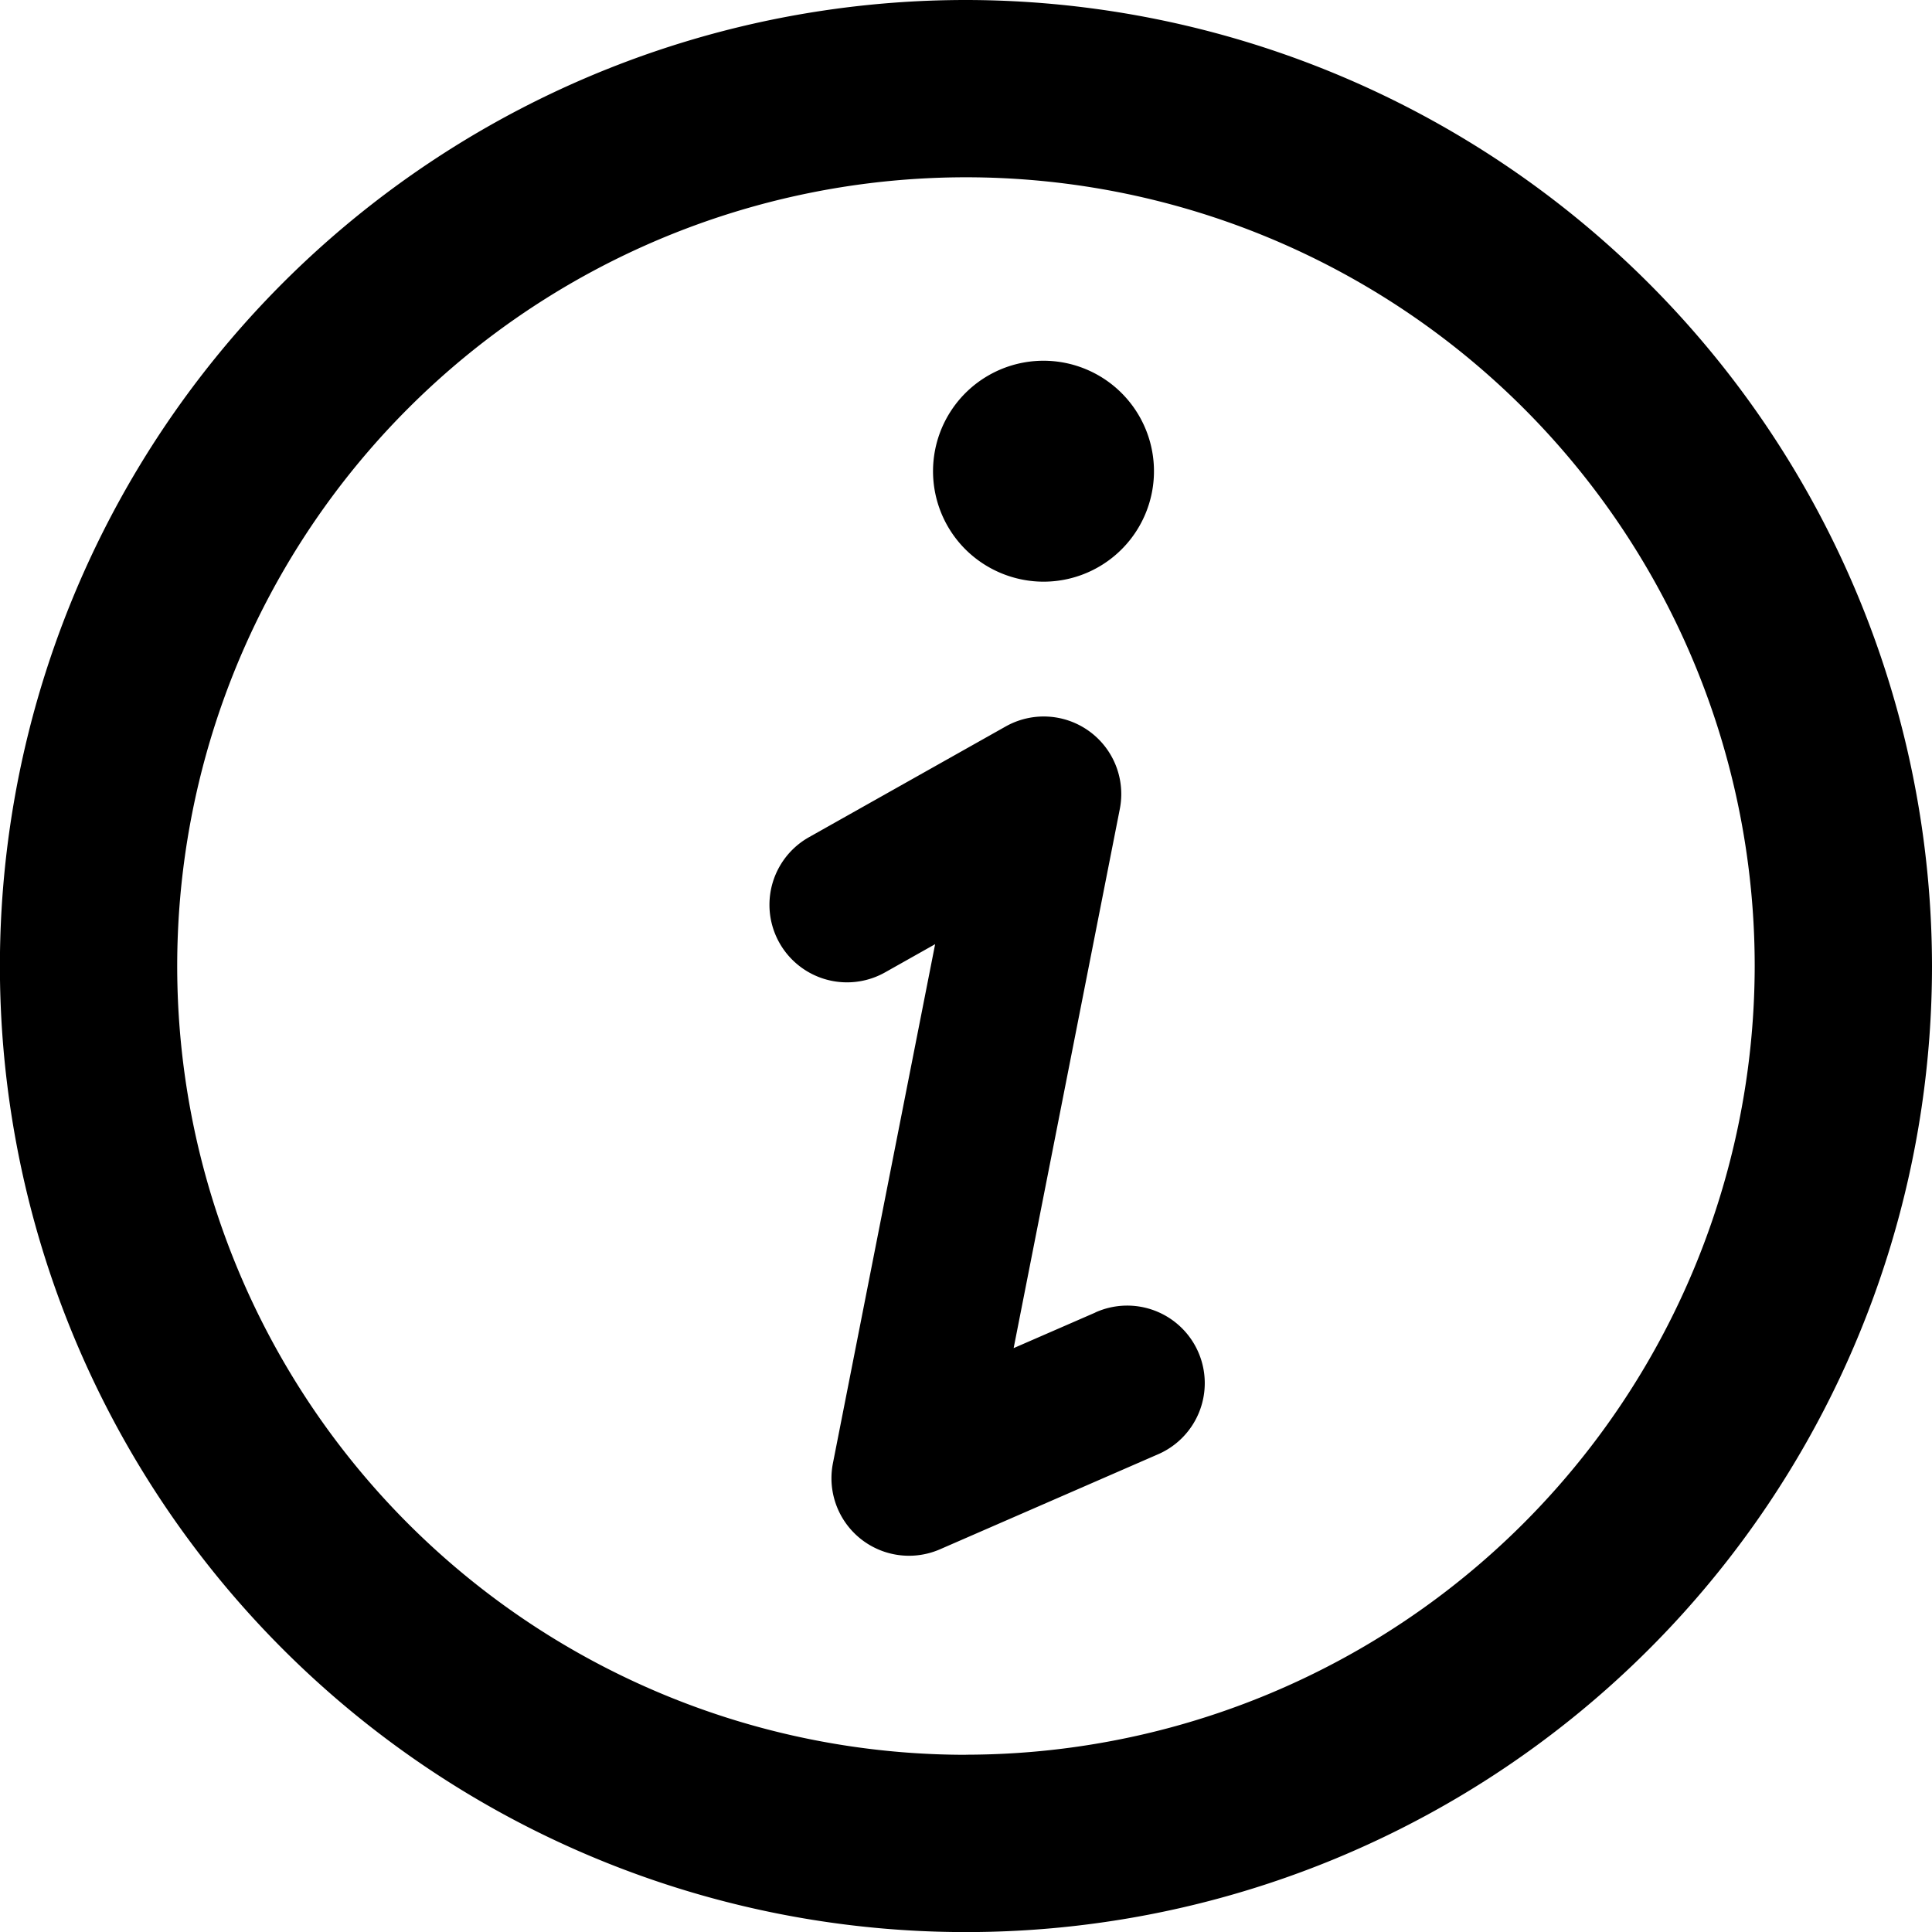 <svg width="22" height="22" id="info" data-name="info" xmlns="http://www.w3.org/2000/svg" viewBox="0 0 22.001 22.001"><defs><style>.cls-1{fill-rule:evenodd;}</style></defs><title>info</title><path class="cls-1" d="M12.473,14.947l-.93.405,1.209-6.139a.883.883,0,0,0-1.3-.94L9.212,9.534a.883.883,0,1,0,.867,1.539l.57-.321L9.485,16.663a.883.883,0,0,0,1.219.98l2.474-1.078a.883.883,0,1,0-.705-1.619Zm-.586-8.323a1.258,1.258,0,1,0-.893-.368A1.265,1.265,0,0,0,11.887,6.624ZM11,0A11.001,11.001,0,1,0,22.001,11,11.013,11.013,0,0,0,11,0Zm0,19.983A8.982,8.982,0,1,1,19.982,11,8.992,8.992,0,0,1,11,19.982Z" transform="translate(0 0)"/></svg>
